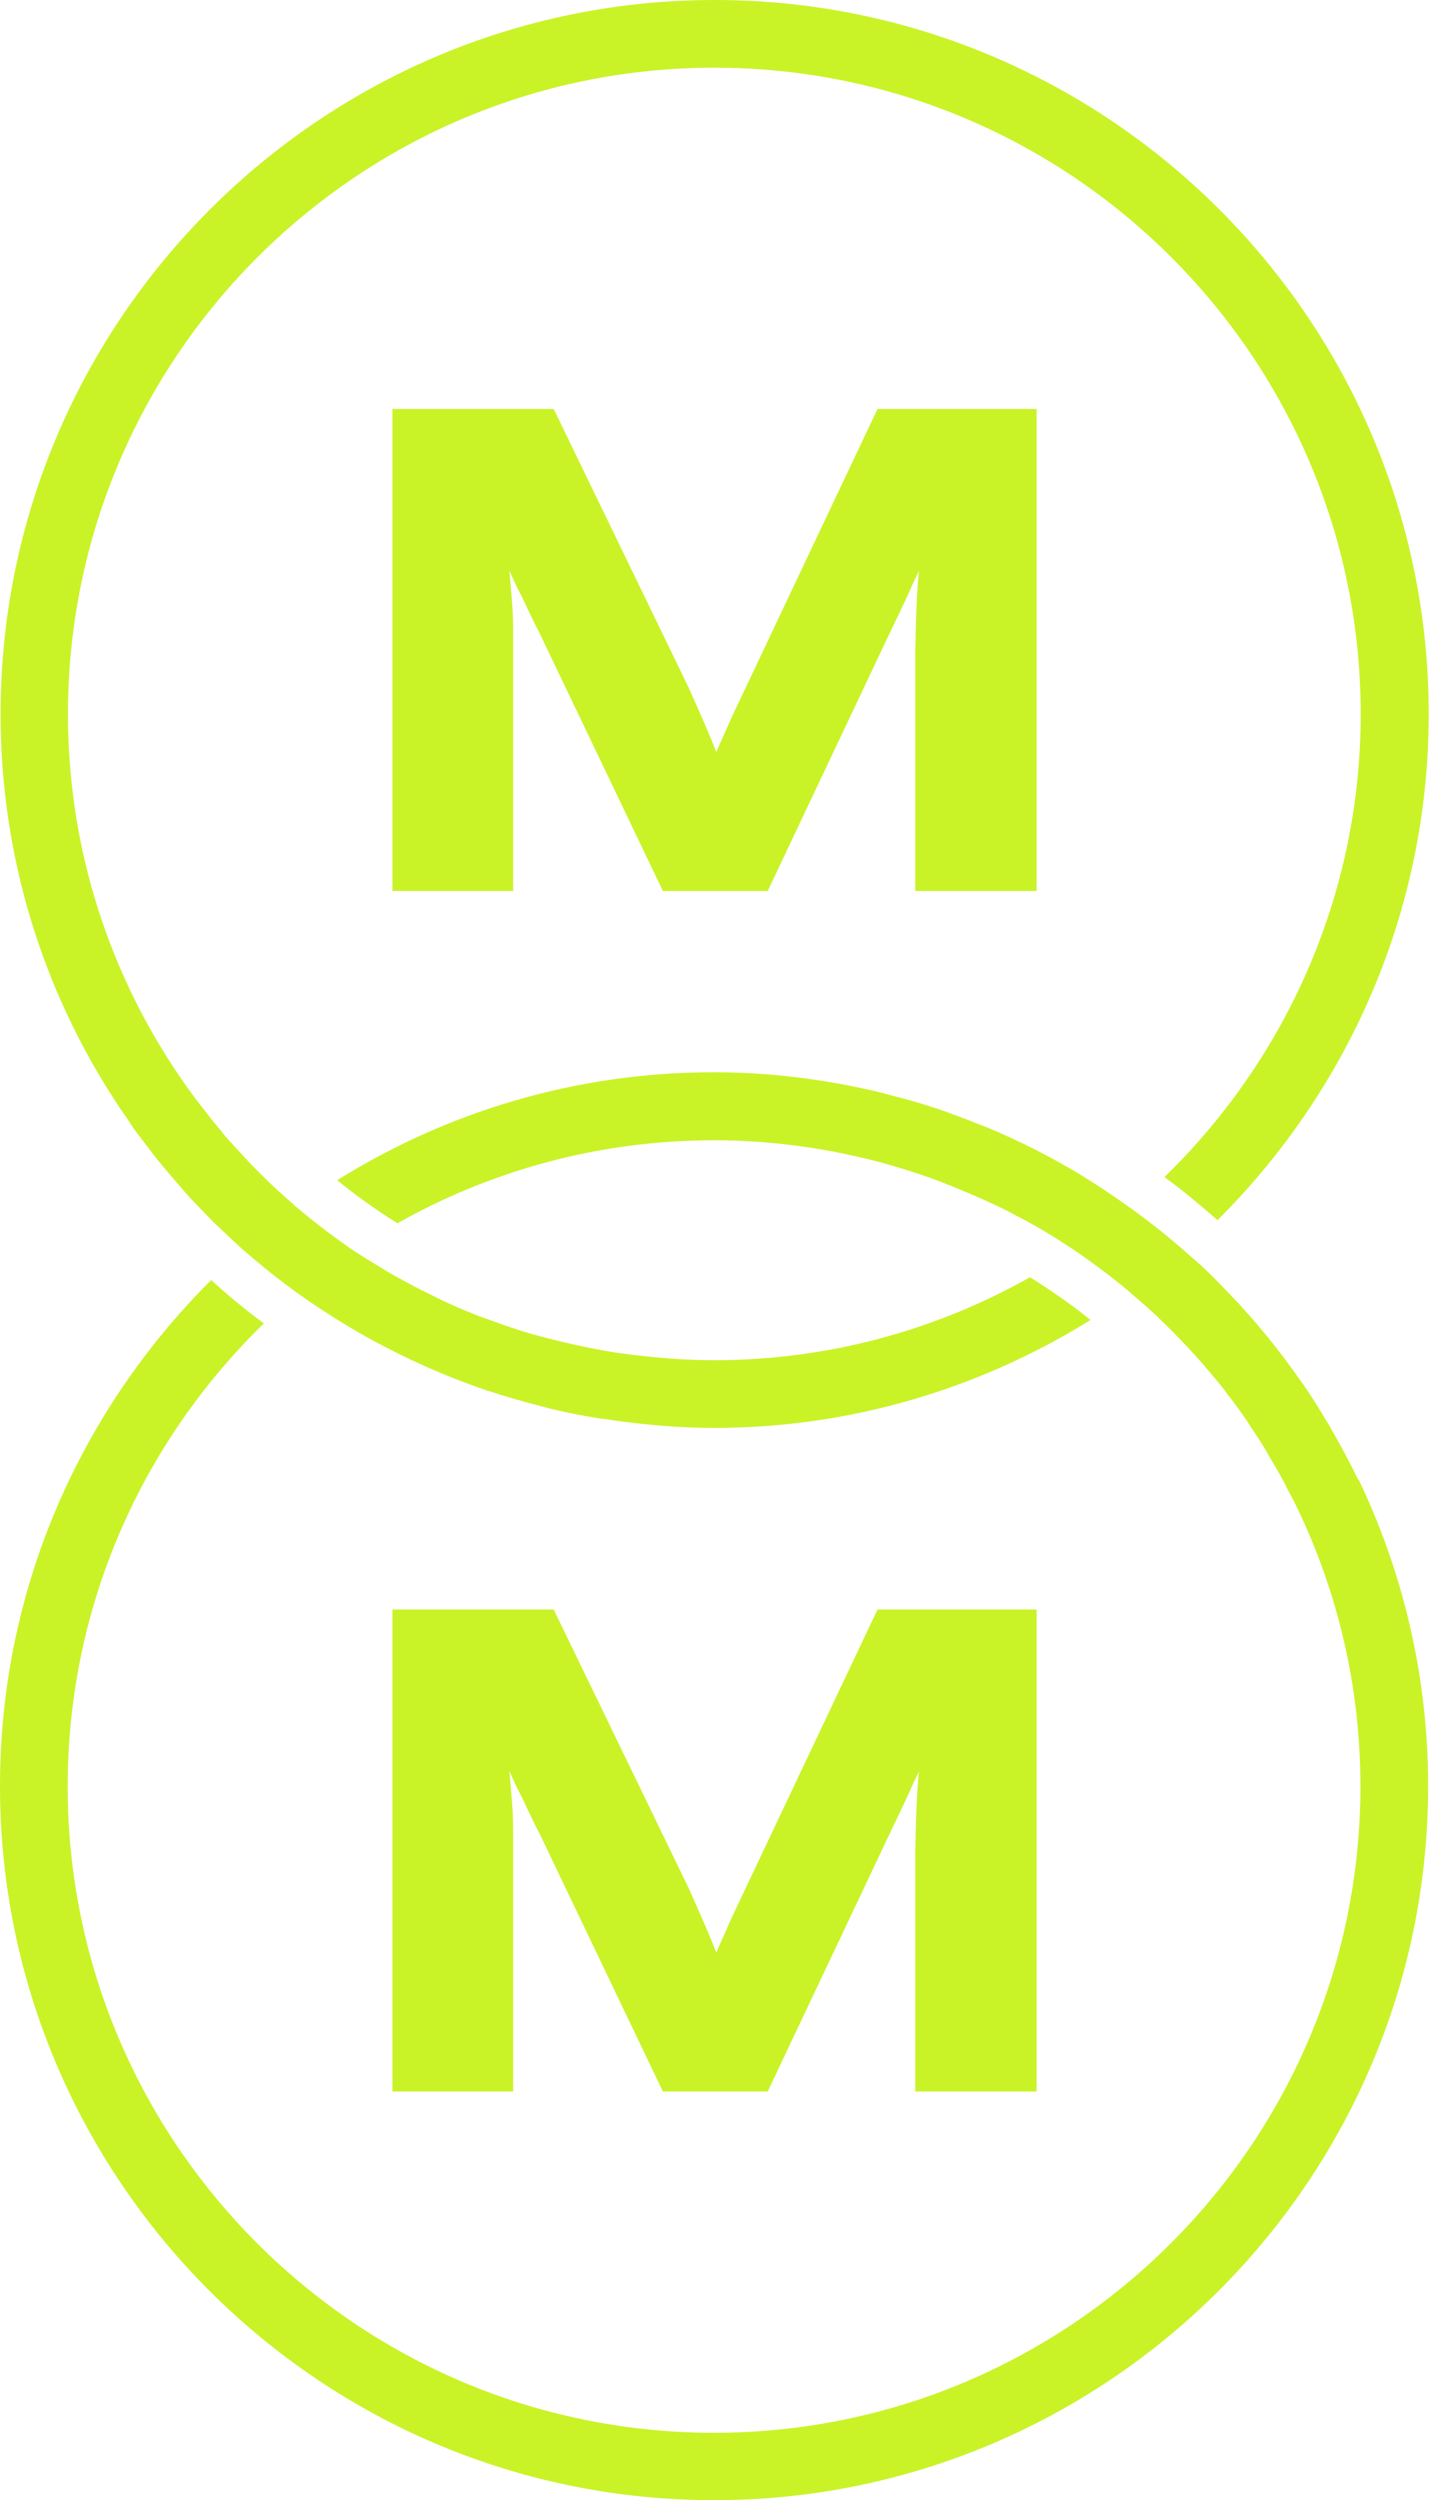 <svg width="73" height="127" viewBox="0 0 73 127" fill="none" xmlns="http://www.w3.org/2000/svg">
<path d="M6.591 57.034C6.718 57.224 6.845 57.399 6.987 57.589C7.241 57.922 7.494 58.254 7.748 58.587C7.89 58.777 8.049 58.967 8.207 59.158C8.461 59.475 8.73 59.776 8.984 60.077C9.158 60.267 9.317 60.473 9.491 60.663C9.745 60.948 10.014 61.218 10.283 61.503C10.474 61.693 10.664 61.899 10.854 62.089C11.123 62.343 11.393 62.596 11.662 62.85C11.868 63.04 12.074 63.246 12.296 63.436C13.215 64.245 14.182 65.021 15.18 65.734C15.862 66.225 16.575 66.685 17.288 67.129C17.43 67.224 17.589 67.303 17.732 67.398C18.318 67.747 18.904 68.08 19.522 68.397C19.712 68.492 19.887 68.587 20.077 68.682C21.567 69.427 23.104 70.076 24.689 70.615C24.942 70.694 25.196 70.774 25.433 70.853C26.004 71.027 26.59 71.201 27.161 71.344C27.414 71.407 27.684 71.487 27.937 71.55C28.714 71.74 29.506 71.899 30.314 72.026C30.568 72.073 30.821 72.089 31.075 72.136C32.771 72.374 34.498 72.533 36.273 72.533C43.293 72.533 49.838 70.504 55.4 67.049C54.418 66.257 53.388 65.544 52.326 64.879C47.572 67.557 42.105 69.094 36.273 69.094C34.942 69.094 33.626 68.999 32.327 68.84C32.2 68.84 32.057 68.809 31.931 68.793C31.566 68.745 31.202 68.698 30.837 68.634C30.457 68.571 30.077 68.492 29.68 68.412C29.173 68.302 28.666 68.191 28.159 68.064C27.779 67.969 27.398 67.874 27.018 67.763C26.701 67.668 26.368 67.573 26.051 67.462C25.671 67.335 25.307 67.208 24.926 67.065C24.657 66.97 24.372 66.875 24.102 66.764C23.516 66.527 22.945 66.289 22.391 66.019C22.137 65.893 21.884 65.766 21.63 65.639C21.234 65.449 20.854 65.243 20.473 65.037C20.235 64.91 20.014 64.783 19.792 64.657C19.237 64.324 18.682 63.991 18.144 63.642C18.096 63.611 18.064 63.595 18.017 63.563C17.018 62.882 16.052 62.153 15.133 61.376C15.022 61.297 14.927 61.202 14.832 61.107C14.546 60.869 14.277 60.616 14.008 60.378C13.865 60.235 13.706 60.093 13.564 59.95C13.294 59.696 13.041 59.443 12.787 59.173C12.645 59.031 12.502 58.872 12.359 58.714C12.106 58.444 11.868 58.191 11.63 57.922C11.488 57.763 11.345 57.605 11.218 57.43C10.996 57.161 10.759 56.892 10.553 56.606C10.41 56.432 10.283 56.258 10.141 56.083C10.062 55.972 9.966 55.861 9.887 55.751C5.846 50.299 3.453 43.564 3.453 36.274C3.453 18.177 18.175 3.439 36.289 3.439C54.402 3.439 69.124 18.161 69.124 36.274C69.124 45.497 65.289 53.817 59.156 59.791C60.091 60.473 60.979 61.218 61.85 61.978C68.459 55.402 72.579 46.321 72.579 36.274C72.579 16.275 56.304 0 36.304 0C16.305 0 0.03 16.275 0.03 36.274C0.03 43.548 2.185 50.315 5.894 55.988C6.131 56.353 6.385 56.717 6.639 57.082L6.591 57.034Z" fill="#C9F327"/>
<path d="M68.999 75.18C68.84 74.847 68.682 74.514 68.507 74.197C68.365 73.928 68.238 73.674 68.096 73.421C67.905 73.088 67.715 72.739 67.525 72.406C67.382 72.184 67.24 71.947 67.113 71.725C66.891 71.376 66.685 71.028 66.447 70.679C66.337 70.505 66.21 70.33 66.083 70.156C65.164 68.841 64.165 67.573 63.088 66.4C63.008 66.305 62.929 66.21 62.834 66.115C62.533 65.798 62.216 65.481 61.915 65.164C61.757 65.006 61.598 64.831 61.424 64.673C61.139 64.388 60.837 64.118 60.52 63.849C59.427 62.866 58.27 61.947 57.066 61.107C56.527 60.727 55.988 60.362 55.434 60.014C55.227 59.887 55.006 59.744 54.8 59.618C54.245 59.285 53.69 58.968 53.104 58.667C52.914 58.572 52.724 58.461 52.533 58.366C51.805 58.001 51.06 57.653 50.299 57.336C50.045 57.225 49.792 57.13 49.538 57.035C49.031 56.828 48.508 56.638 47.985 56.448C47.637 56.321 47.272 56.211 46.924 56.099C46.48 55.957 46.02 55.83 45.577 55.719C45.196 55.624 44.816 55.513 44.42 55.418C41.789 54.816 39.063 54.467 36.258 54.467C29.238 54.467 22.693 56.48 17.131 59.95C18.098 60.743 19.128 61.472 20.189 62.137C24.944 59.459 30.427 57.922 36.258 57.922C39 57.922 41.647 58.271 44.182 58.904C44.594 59 44.99 59.111 45.402 59.237C45.751 59.332 46.1 59.443 46.432 59.554C46.924 59.713 47.431 59.887 47.906 60.077C48.191 60.188 48.461 60.299 48.73 60.41C49.126 60.569 49.523 60.743 49.919 60.917C50.188 61.044 50.442 61.155 50.711 61.282C51.171 61.504 51.614 61.741 52.058 61.979C52.232 62.074 52.407 62.169 52.581 62.264C53.167 62.597 53.754 62.961 54.324 63.342C54.388 63.373 54.451 63.421 54.499 63.453C55.497 64.134 56.464 64.847 57.399 65.64C57.525 65.751 57.636 65.861 57.763 65.957C58.048 66.21 58.334 66.448 58.619 66.717C58.761 66.844 58.904 66.987 59.047 67.129C59.332 67.399 59.617 67.684 59.887 67.969C60.013 68.096 60.14 68.239 60.267 68.365C60.552 68.666 60.822 68.968 61.091 69.269C61.202 69.395 61.313 69.538 61.424 69.665C61.693 69.982 61.963 70.299 62.216 70.631C62.311 70.758 62.406 70.901 62.517 71.028C62.771 71.36 63.024 71.709 63.262 72.058C63.357 72.184 63.436 72.327 63.532 72.47C63.769 72.818 64.007 73.183 64.229 73.547C64.324 73.69 64.403 73.848 64.482 73.991C64.704 74.356 64.91 74.704 65.116 75.085C65.211 75.243 65.29 75.417 65.37 75.576C65.544 75.909 65.734 76.257 65.893 76.59C67.953 80.869 69.11 85.67 69.11 90.742C69.11 108.839 54.388 123.577 36.274 123.577C18.161 123.577 3.439 108.855 3.439 90.742C3.439 81.534 7.258 73.199 13.407 67.224C12.472 66.543 11.584 65.798 10.729 65.022C4.12 71.598 0 80.679 0 90.726C0 110.725 16.275 127 36.274 127C56.273 127 72.549 110.725 72.549 90.726C72.549 85.48 71.423 80.504 69.411 76.004C69.284 75.703 69.141 75.417 68.999 75.116V75.18Z" fill="#C9F327"/>
<path d="M46.495 106.24V94.164C46.527 92.294 46.575 91.011 46.686 89.981C46.353 90.646 46.21 91.011 45.988 91.486L44.99 93.578L39 106.24H33.675L27.368 93.055C27.146 92.659 26.972 92.247 26.75 91.803C26.607 91.47 26.417 91.106 26.243 90.773L25.878 89.965C26.021 91.692 26.068 91.977 26.068 93.166V106.24H19.936V81.756H28.128L34.99 95.923C35.577 97.239 36.131 98.49 36.385 99.188L36.607 98.681L37.193 97.365L37.89 95.892L44.578 81.756H52.66V106.24H46.527H46.495Z" fill="#C9F327"/>
<path d="M46.495 45.259V33.184C46.527 31.314 46.575 30.03 46.686 29C46.353 29.666 46.21 30.03 45.988 30.506L44.99 32.597L39 45.259H33.675L27.368 32.075C27.146 31.678 26.972 31.266 26.75 30.823C26.607 30.49 26.417 30.125 26.243 29.793L25.878 28.984C26.021 30.712 26.068 30.997 26.068 32.185V45.259H19.936V20.775H28.128L34.99 34.943C35.577 36.258 36.131 37.51 36.385 38.207L36.607 37.7L37.193 36.385L37.89 34.911L44.578 20.775H52.66V45.259H46.527H46.495Z" fill="#C9F327"/>
</svg>
